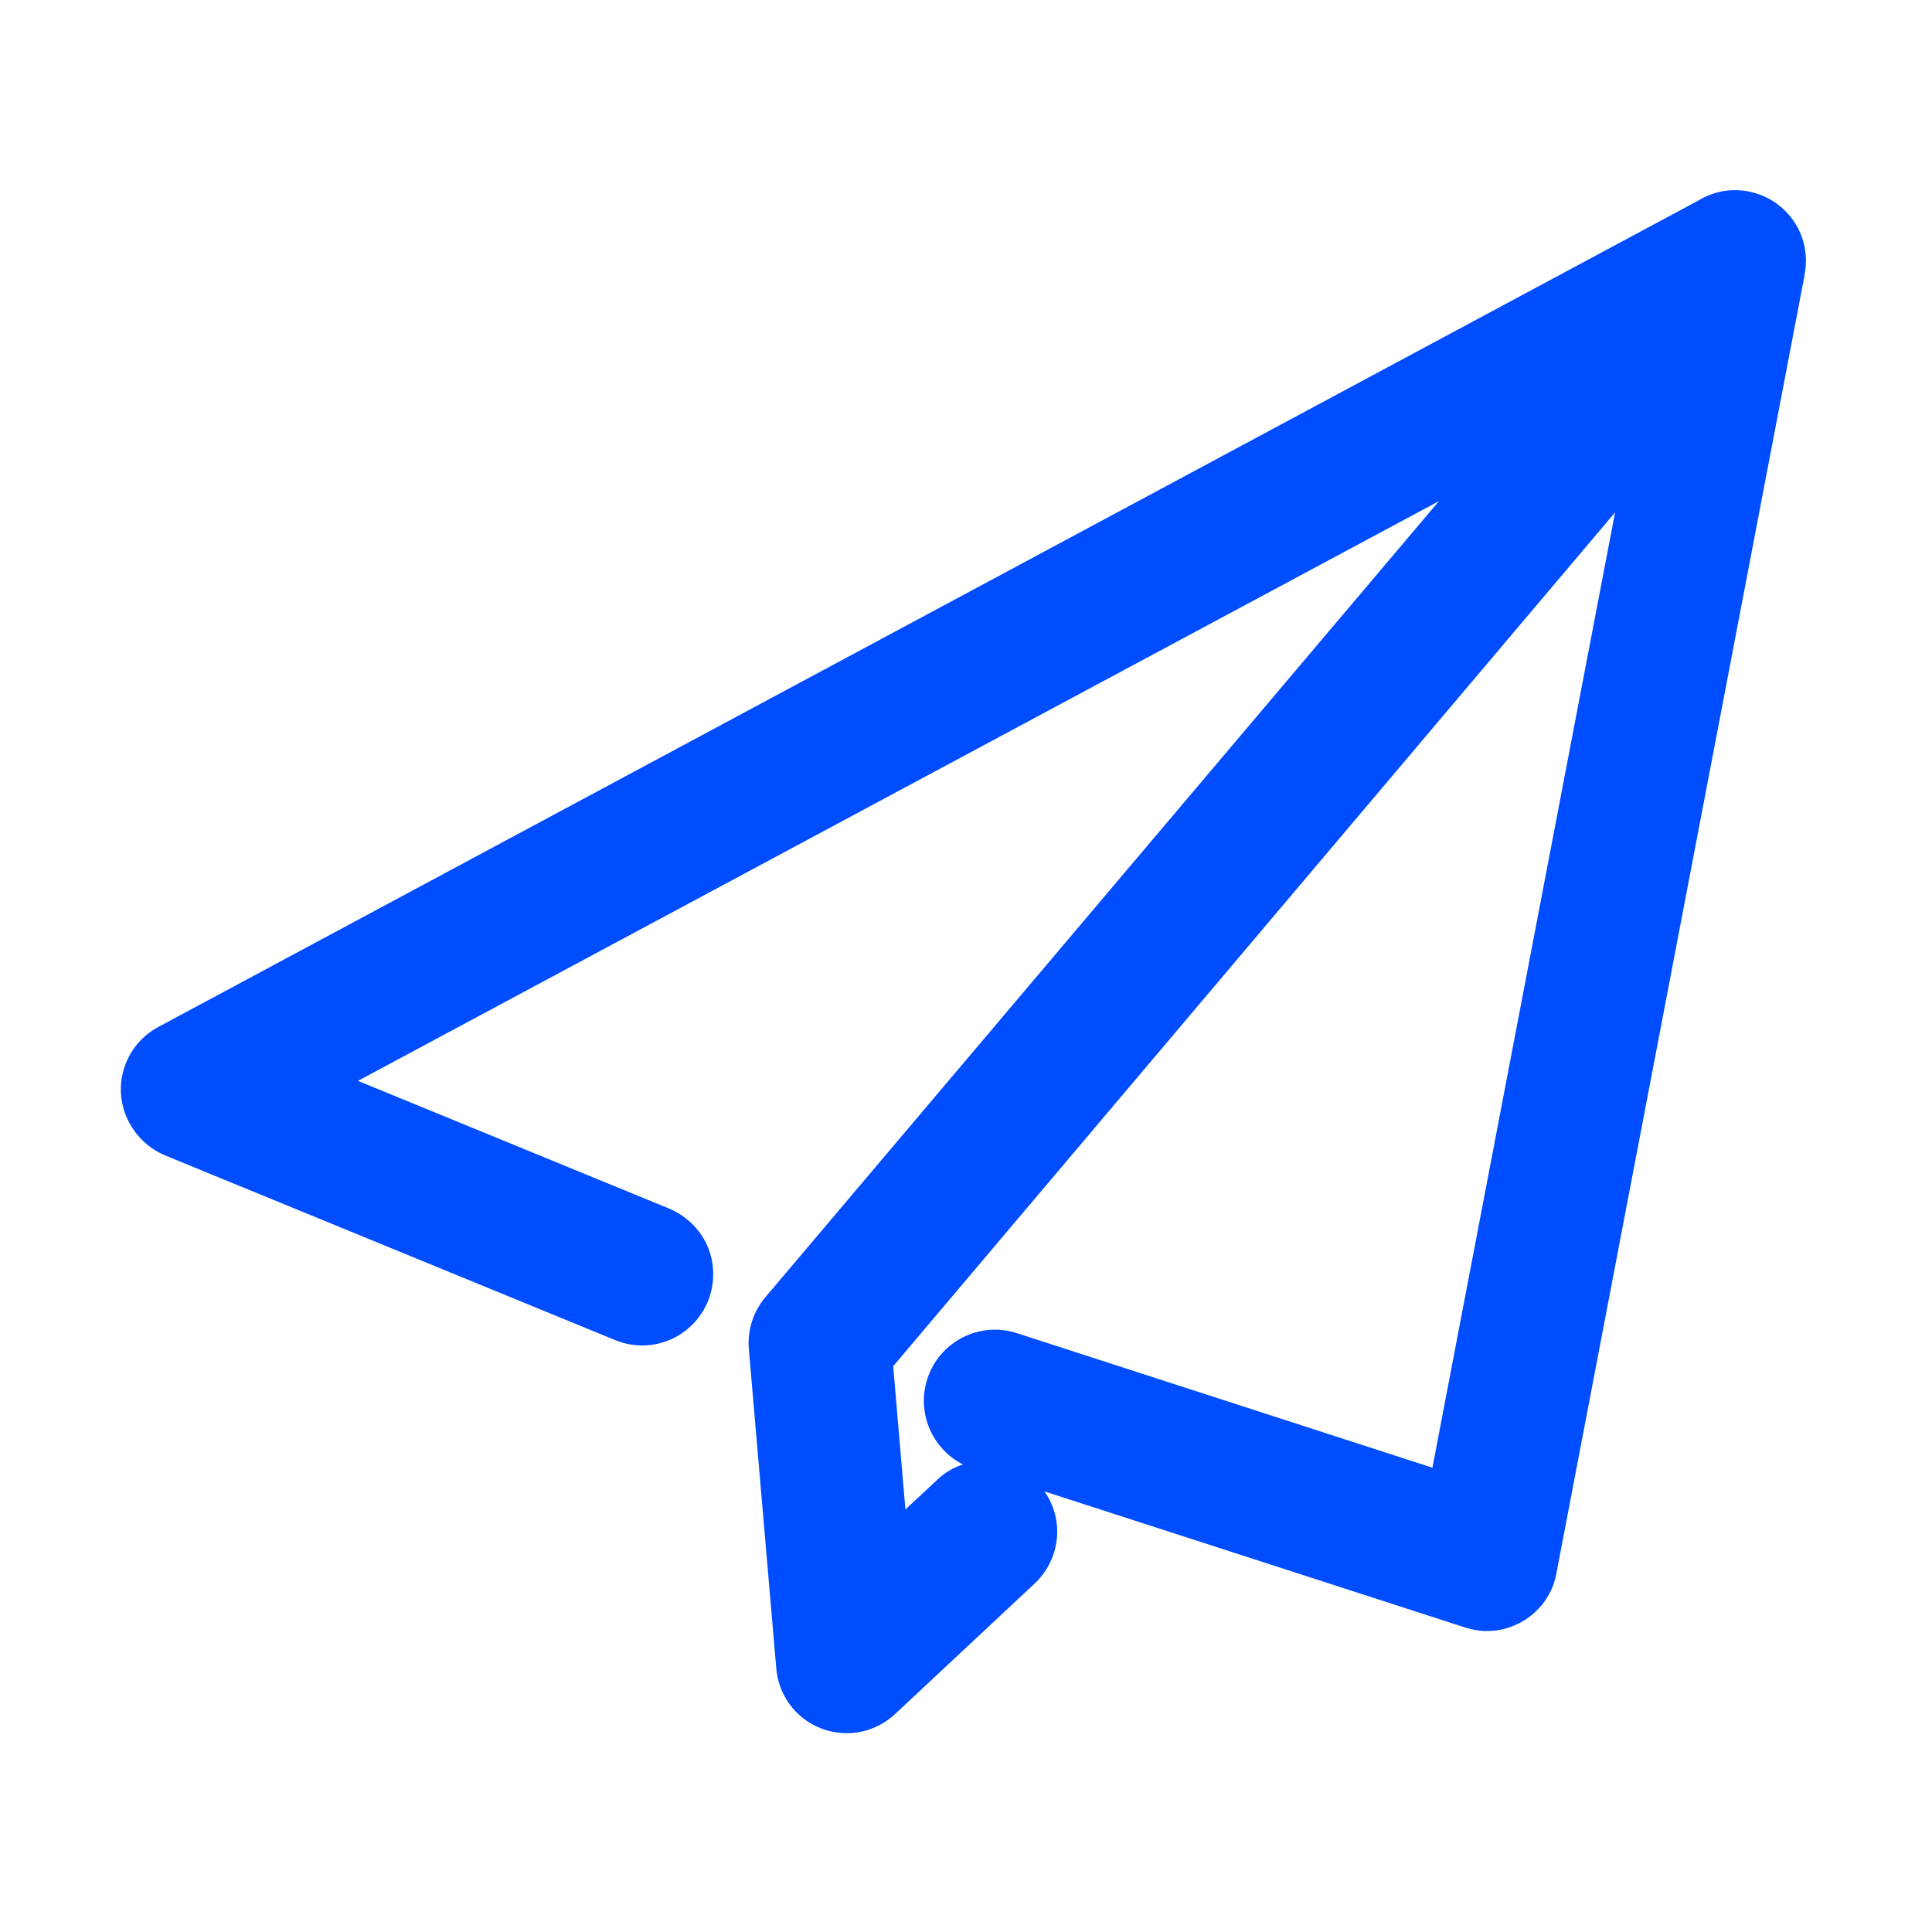 <svg width="22" height="22" viewBox="0 0 22 22" fill="none" xmlns="http://www.w3.org/2000/svg">
<path d="M20.518 2.698C20.421 2.43 20.187 2.23 19.903 2.179C19.706 2.142 19.508 2.181 19.342 2.282L1.803 11.694C1.528 11.84 1.36 12.136 1.377 12.448C1.394 12.755 1.59 13.035 1.876 13.155L7 15.258C7.266 15.37 7.575 15.331 7.805 15.153C8.035 14.975 8.151 14.695 8.115 14.405C8.08 14.122 7.891 13.877 7.621 13.763L4.076 12.308L16.386 5.706L8.716 14.771C8.577 14.936 8.51 15.144 8.527 15.359L8.839 18.992C8.873 19.415 9.219 19.736 9.644 19.736C9.848 19.736 10.046 19.656 10.199 19.512L11.789 18.025L11.791 18.023C12.081 17.74 12.117 17.303 11.894 16.983L16.676 18.53C16.762 18.558 16.846 18.573 16.928 18.573C17.319 18.573 17.654 18.296 17.723 17.916L20.55 3.128H20.548C20.578 2.986 20.567 2.838 20.518 2.698ZM10.684 16.84L10.31 17.188L10.171 15.557L18.391 5.835L16.311 16.713L11.58 15.181C11.157 15.043 10.697 15.275 10.56 15.701C10.435 16.085 10.613 16.498 10.966 16.676C10.865 16.708 10.768 16.762 10.684 16.84Z" fill="#004DFF"/>
</svg>

